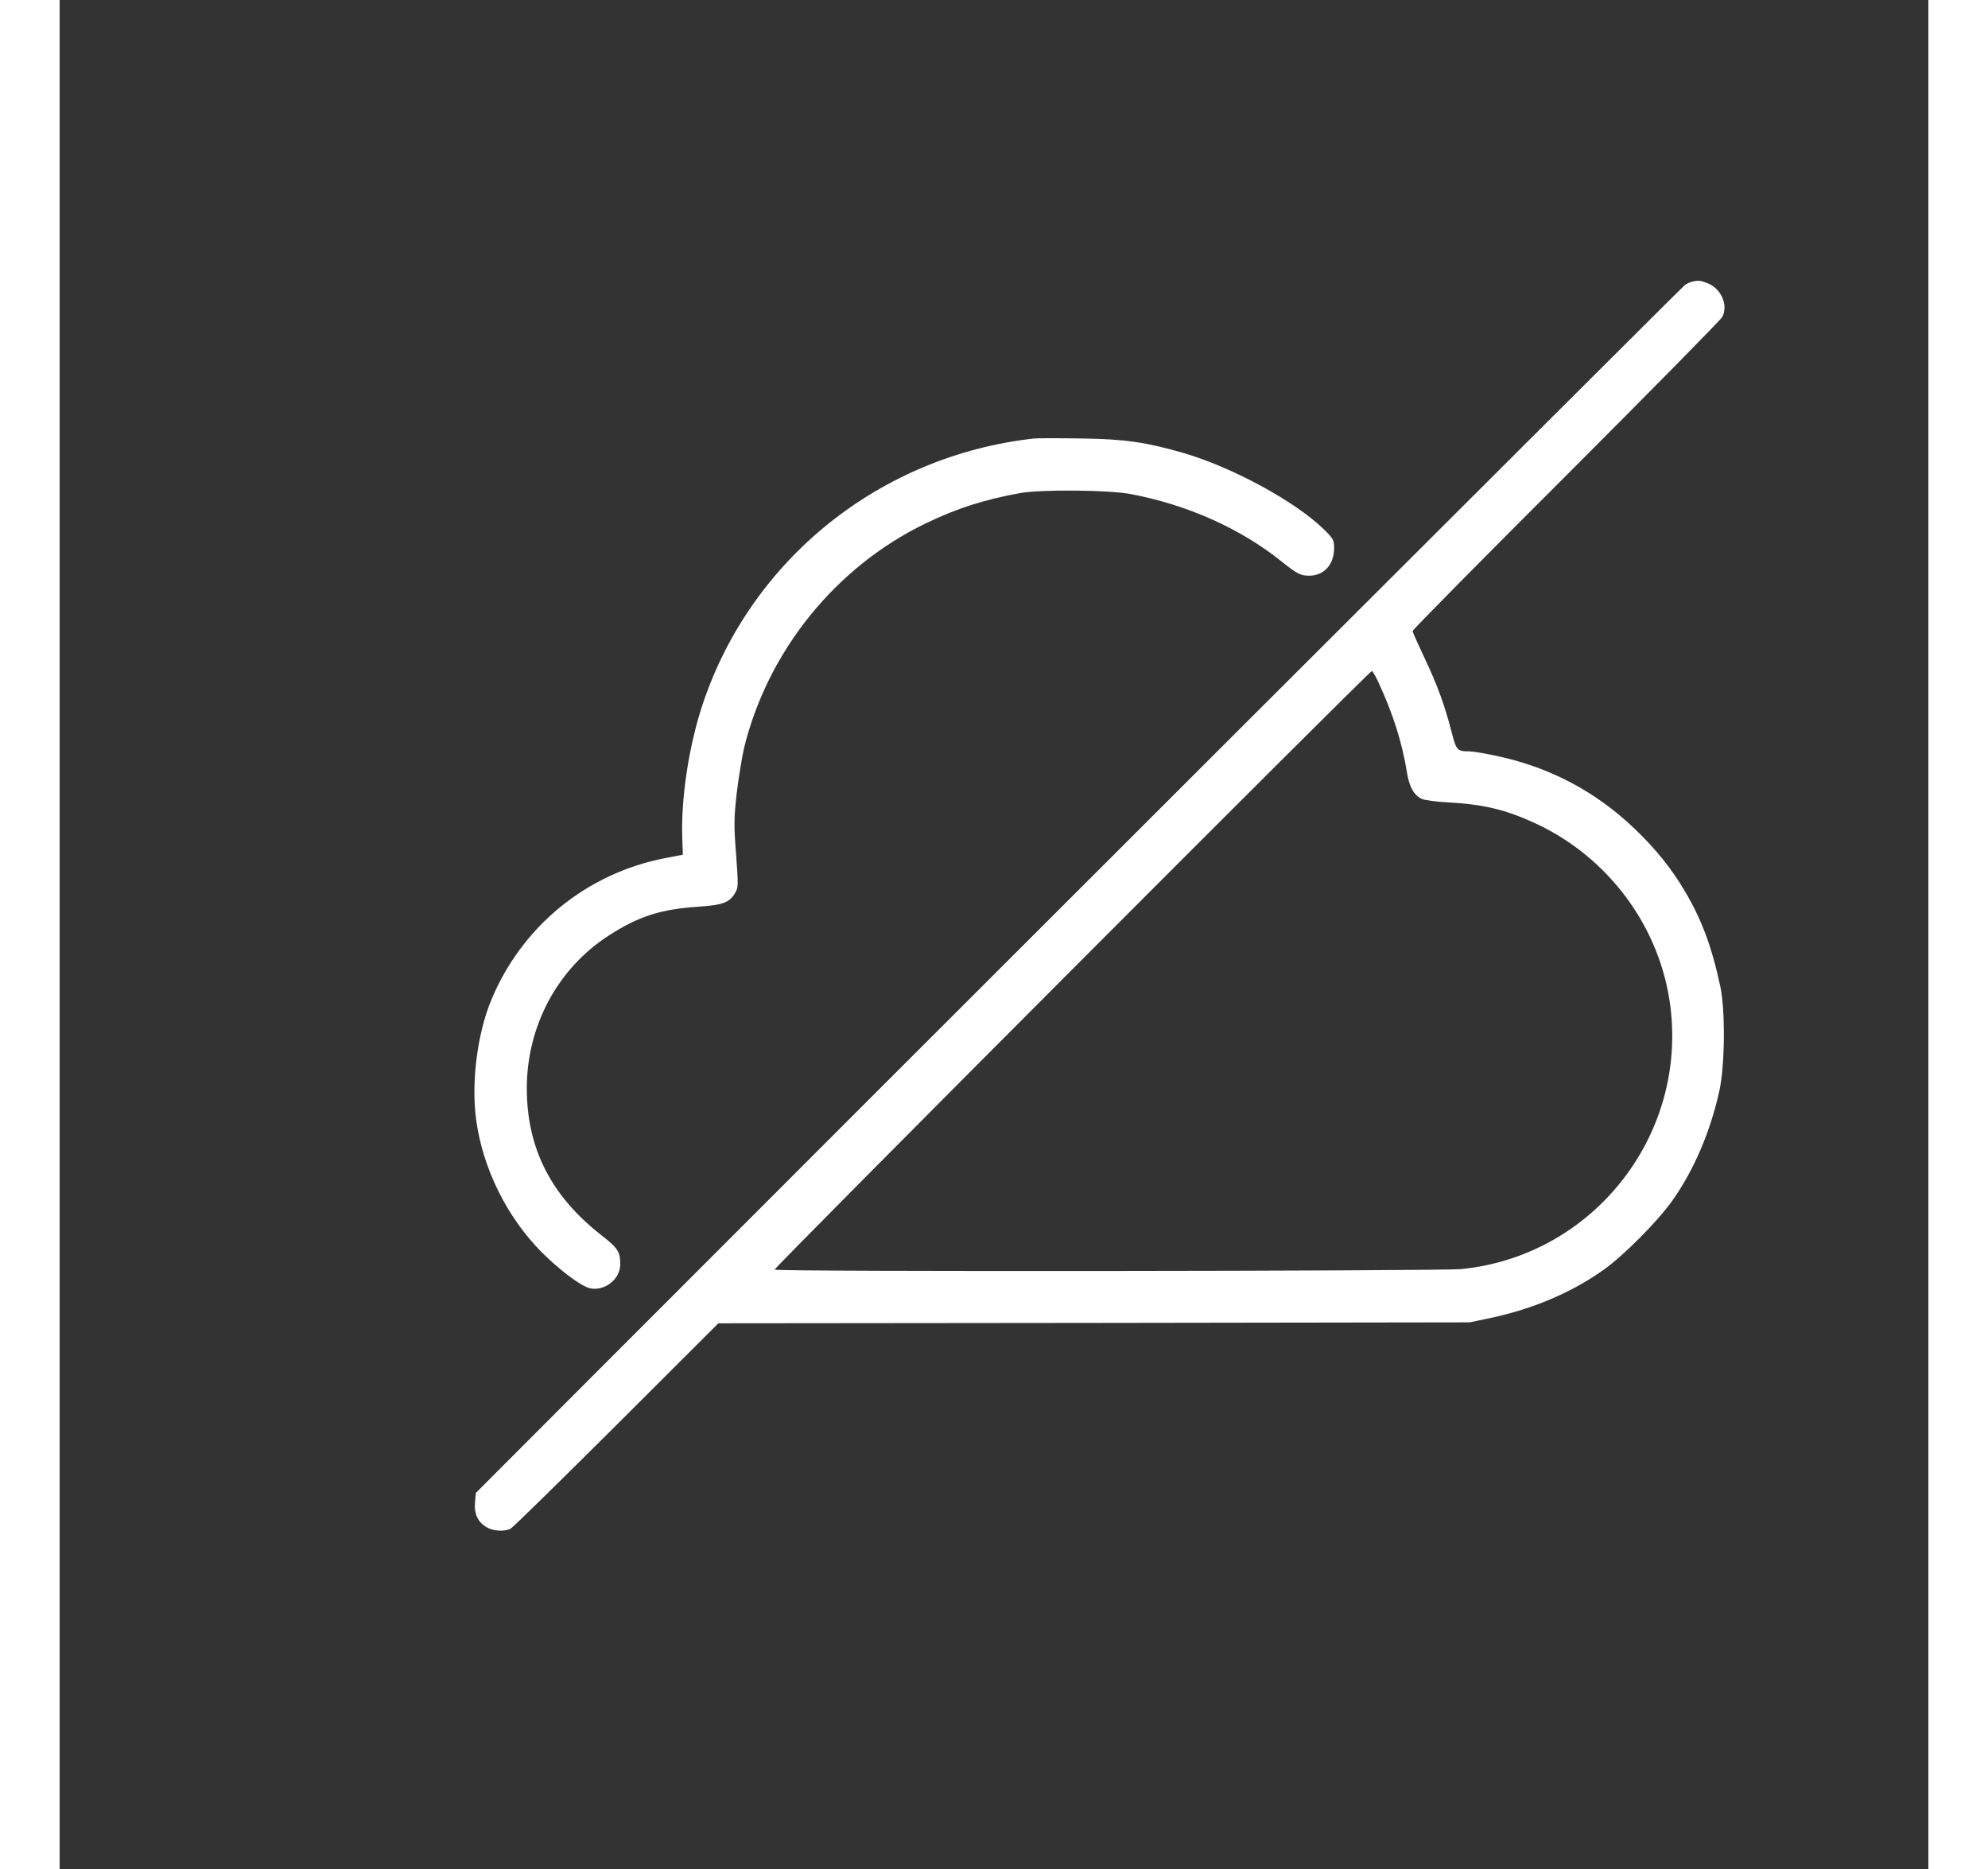 <?xml version="1.0" standalone="no"?>
<!DOCTYPE svg PUBLIC "-//W3C//DTD SVG 20010904//EN"
 "http://www.w3.org/TR/2001/REC-SVG-20010904/DTD/svg10.dtd">
<svg version="1.0" xmlns="http://www.w3.org/2000/svg"
 width="717pt" height="674pt" viewBox="0 0 1000 1000"
 preserveAspectRatio="xMidYMid meet">

<rect x="0" y="0" width="1000" height="1000" fill="#333333" stroke="none"/>

<g transform="translate(200,900) scale(0.1,-0.1)"
fill="white" stroke="none">
<path d="M6735 7493 c-11 -3 -28 -11 -38 -18 -17 -12 -4448 -4437 -5886 -5878
l-584 -585 -4 -49 c-6 -61 14 -105 60 -133 35 -22 96 -26 130 -9 12 6 267 256
567 555 l545 544 2010 2 2010 3 110 23 c230 49 435 136 607 258 109 78 287
257 367 369 116 164 204 368 253 591 29 134 32 426 5 554 -45 212 -100 361
-192 515 -69 117 -153 222 -266 330 -211 203 -466 336 -756 394 -55 12 -114
21 -130 21 -64 0 -69 6 -93 98 -37 146 -79 261 -146 401 -35 74 -64 139 -64
145 0 6 369 380 821 831 451 451 827 833 836 849 33 63 -5 151 -77 180 -41 16
-50 17 -85 9z m-1682 -2135 c81 -172 131 -330 157 -492 12 -75 36 -119 78
-140 15 -7 78 -16 142 -19 189 -10 309 -39 469 -113 393 -183 669 -559 721
-984 85 -696 -421 -1330 -1119 -1400 -118 -11 -3663 -15 -3675 -3 -7 7 3182
3202 3196 3203 3 0 18 -24 31 -52z"/>
<path d="M3215 6654 c-822 -91 -1513 -644 -1773 -1419 -74 -221 -118 -506
-110 -719 l3 -89 -94 -18 c-420 -81 -767 -364 -931 -759 -75 -181 -108 -441
-81 -641 35 -260 165 -522 351 -709 93 -93 203 -176 252 -191 79 -22 168 44
168 126 0 68 -12 87 -102 157 -270 212 -398 465 -398 787 1 334 165 639 439
816 160 103 278 141 482 154 128 9 164 22 194 74 17 28 17 41 5 205 -12 154
-12 191 3 326 10 83 28 194 40 246 128 519 491 968 972 1200 168 81 313 127
505 162 115 20 470 17 590 -5 303 -57 589 -184 810 -362 83 -66 100 -75 147
-75 79 0 133 60 133 147 0 44 -3 50 -57 103 -154 149 -489 331 -751 407 -197
57 -313 74 -542 77 -118 2 -233 2 -255 0z"/>
</g>
</svg>
